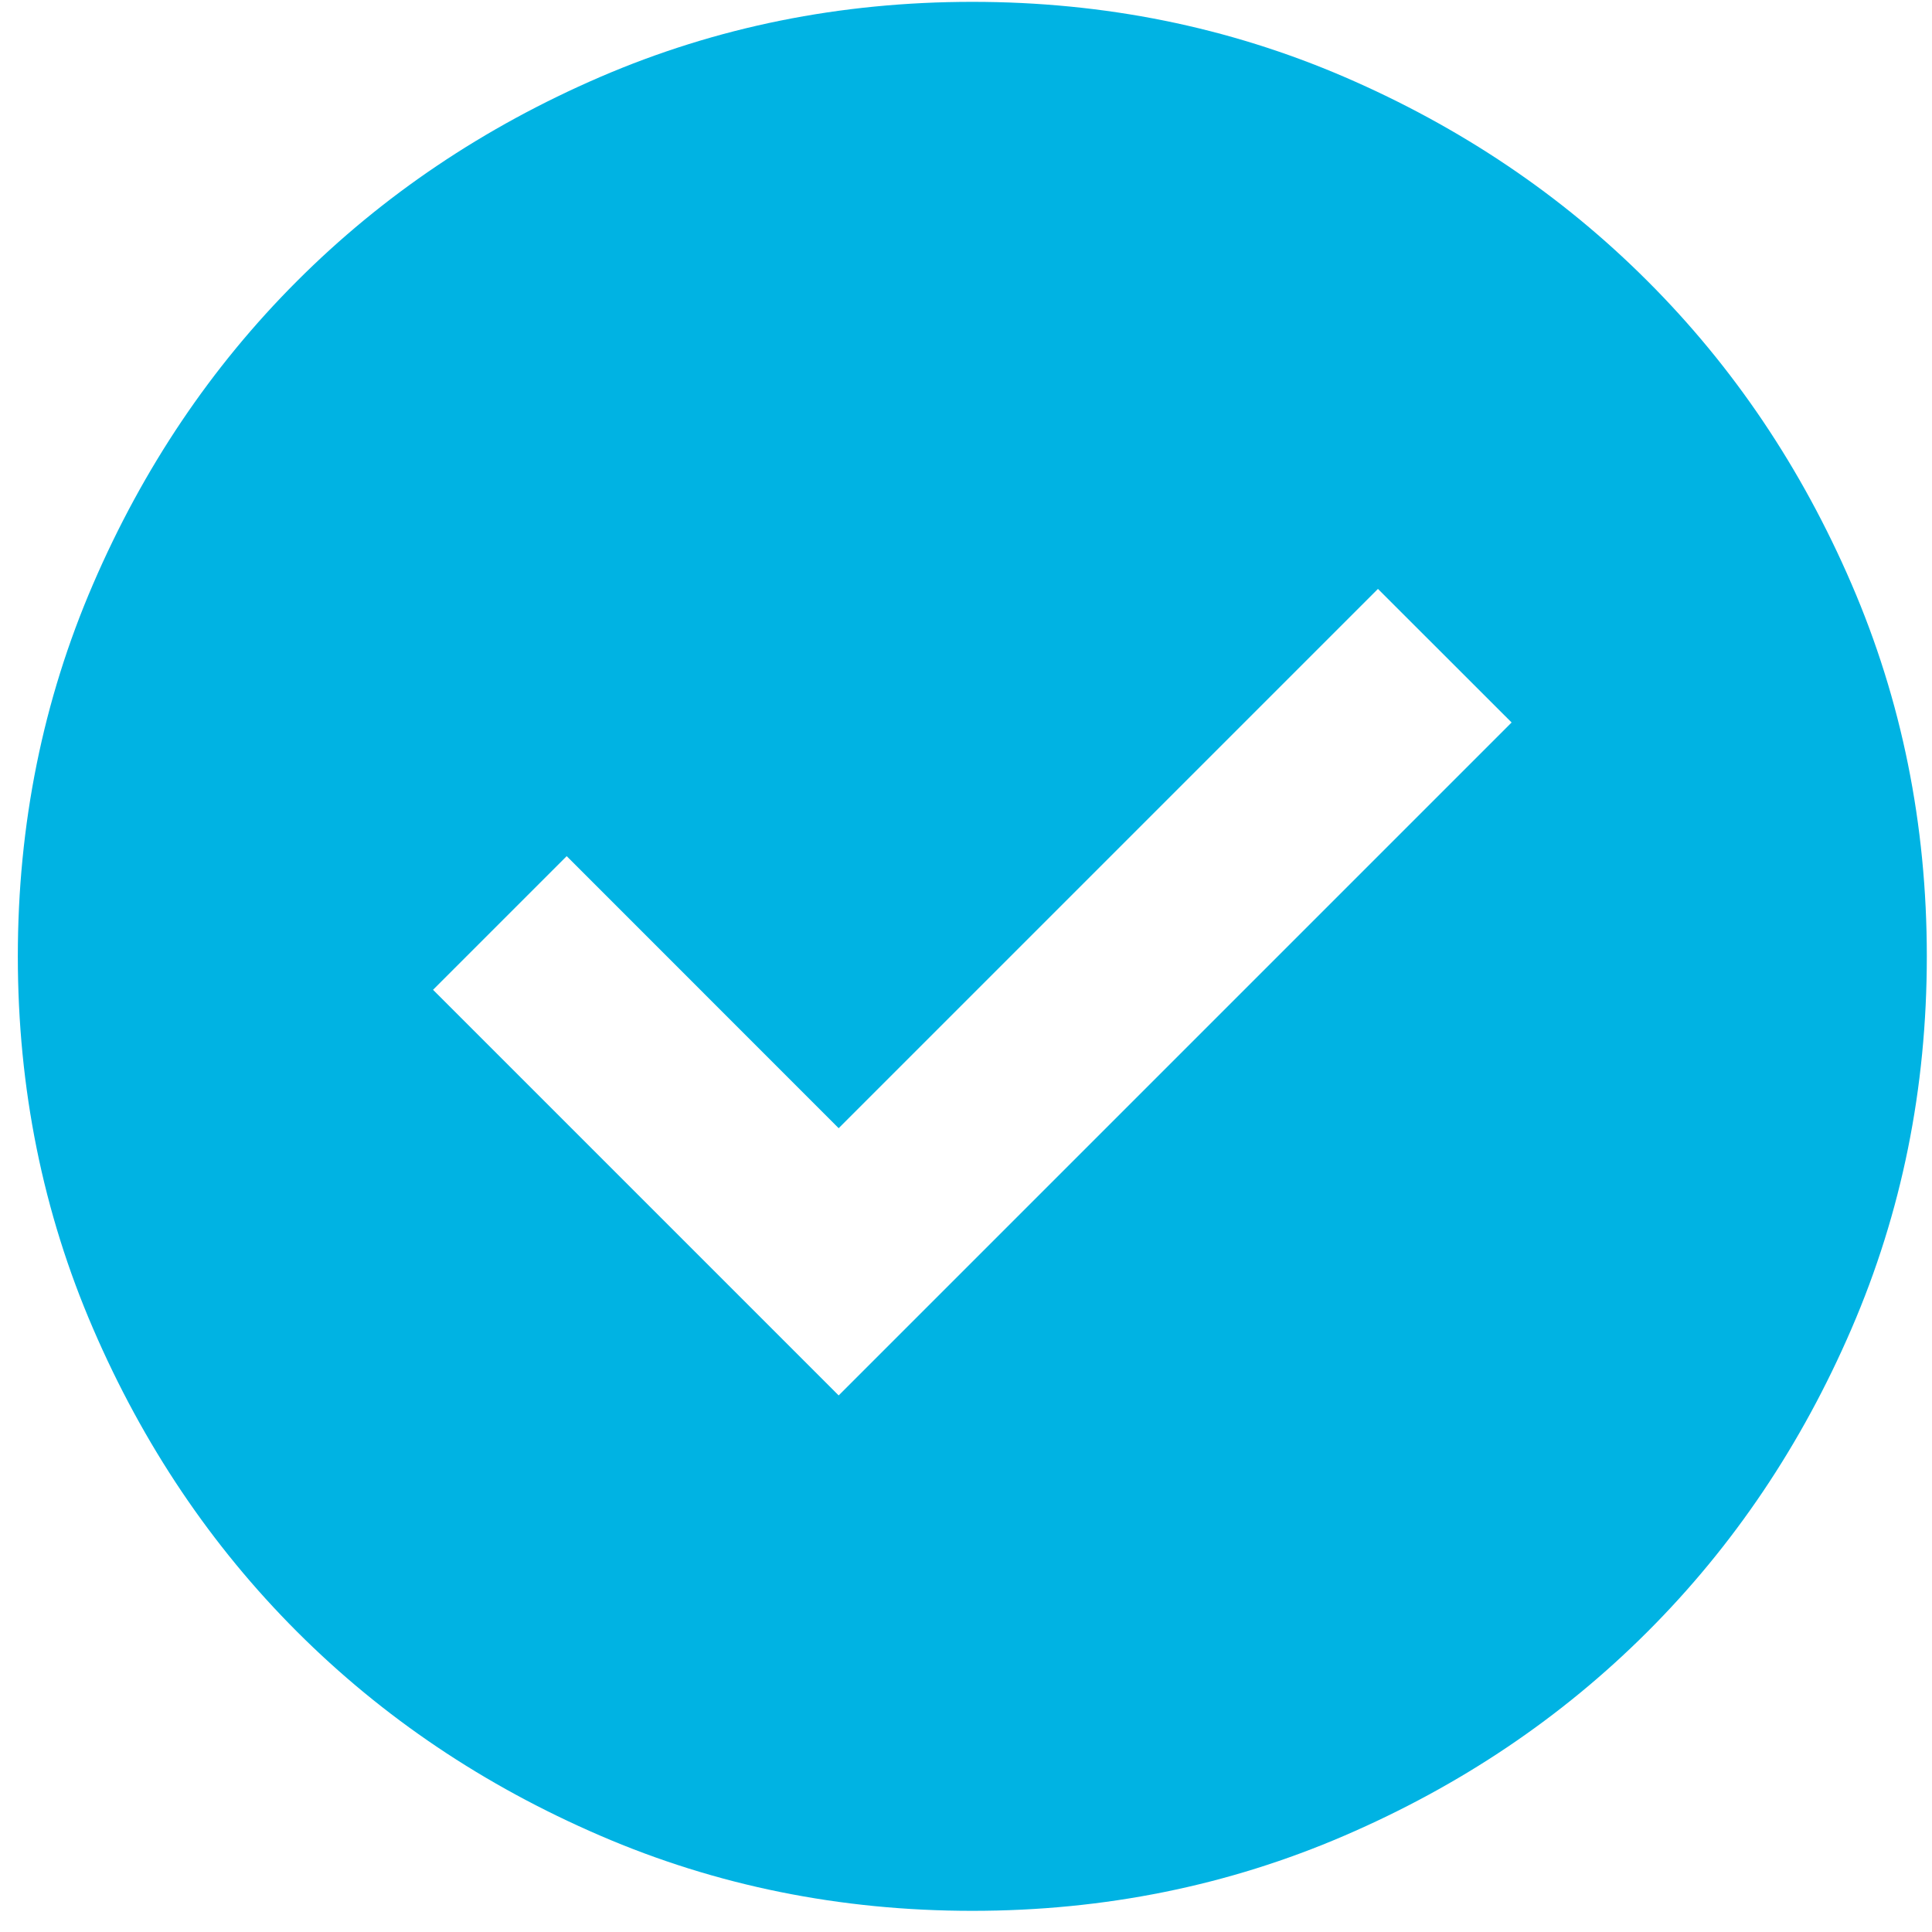 <svg width="22" height="22" viewBox="0 0 22 22" fill="none" xmlns="http://www.w3.org/2000/svg">
<path d="M9.55 15.89L17.213 8.227L15.691 6.706L9.55 12.847L6.453 9.749L4.931 11.271L9.55 15.89ZM11.072 21.759C9.568 21.759 8.155 21.473 6.833 20.902C5.511 20.332 4.36 19.558 3.382 18.58C2.404 17.602 1.63 16.451 1.06 15.129C0.489 13.807 0.203 12.394 0.203 10.89C0.203 9.387 0.489 7.974 1.06 6.651C1.63 5.329 2.404 4.179 3.382 3.201C4.36 2.222 5.511 1.448 6.833 0.877C8.155 0.307 9.568 0.021 11.072 0.021C12.575 0.021 13.988 0.307 15.311 0.877C16.633 1.448 17.783 2.222 18.761 3.201C19.74 4.179 20.514 5.329 21.084 6.651C21.655 7.974 21.941 9.387 21.941 10.89C21.941 12.394 21.655 13.807 21.084 15.129C20.514 16.451 19.74 17.602 18.761 18.58C17.783 19.558 16.633 20.332 15.311 20.902C13.988 21.473 12.575 21.759 11.072 21.759Z" fill="#00B3E3"/>
</svg>
